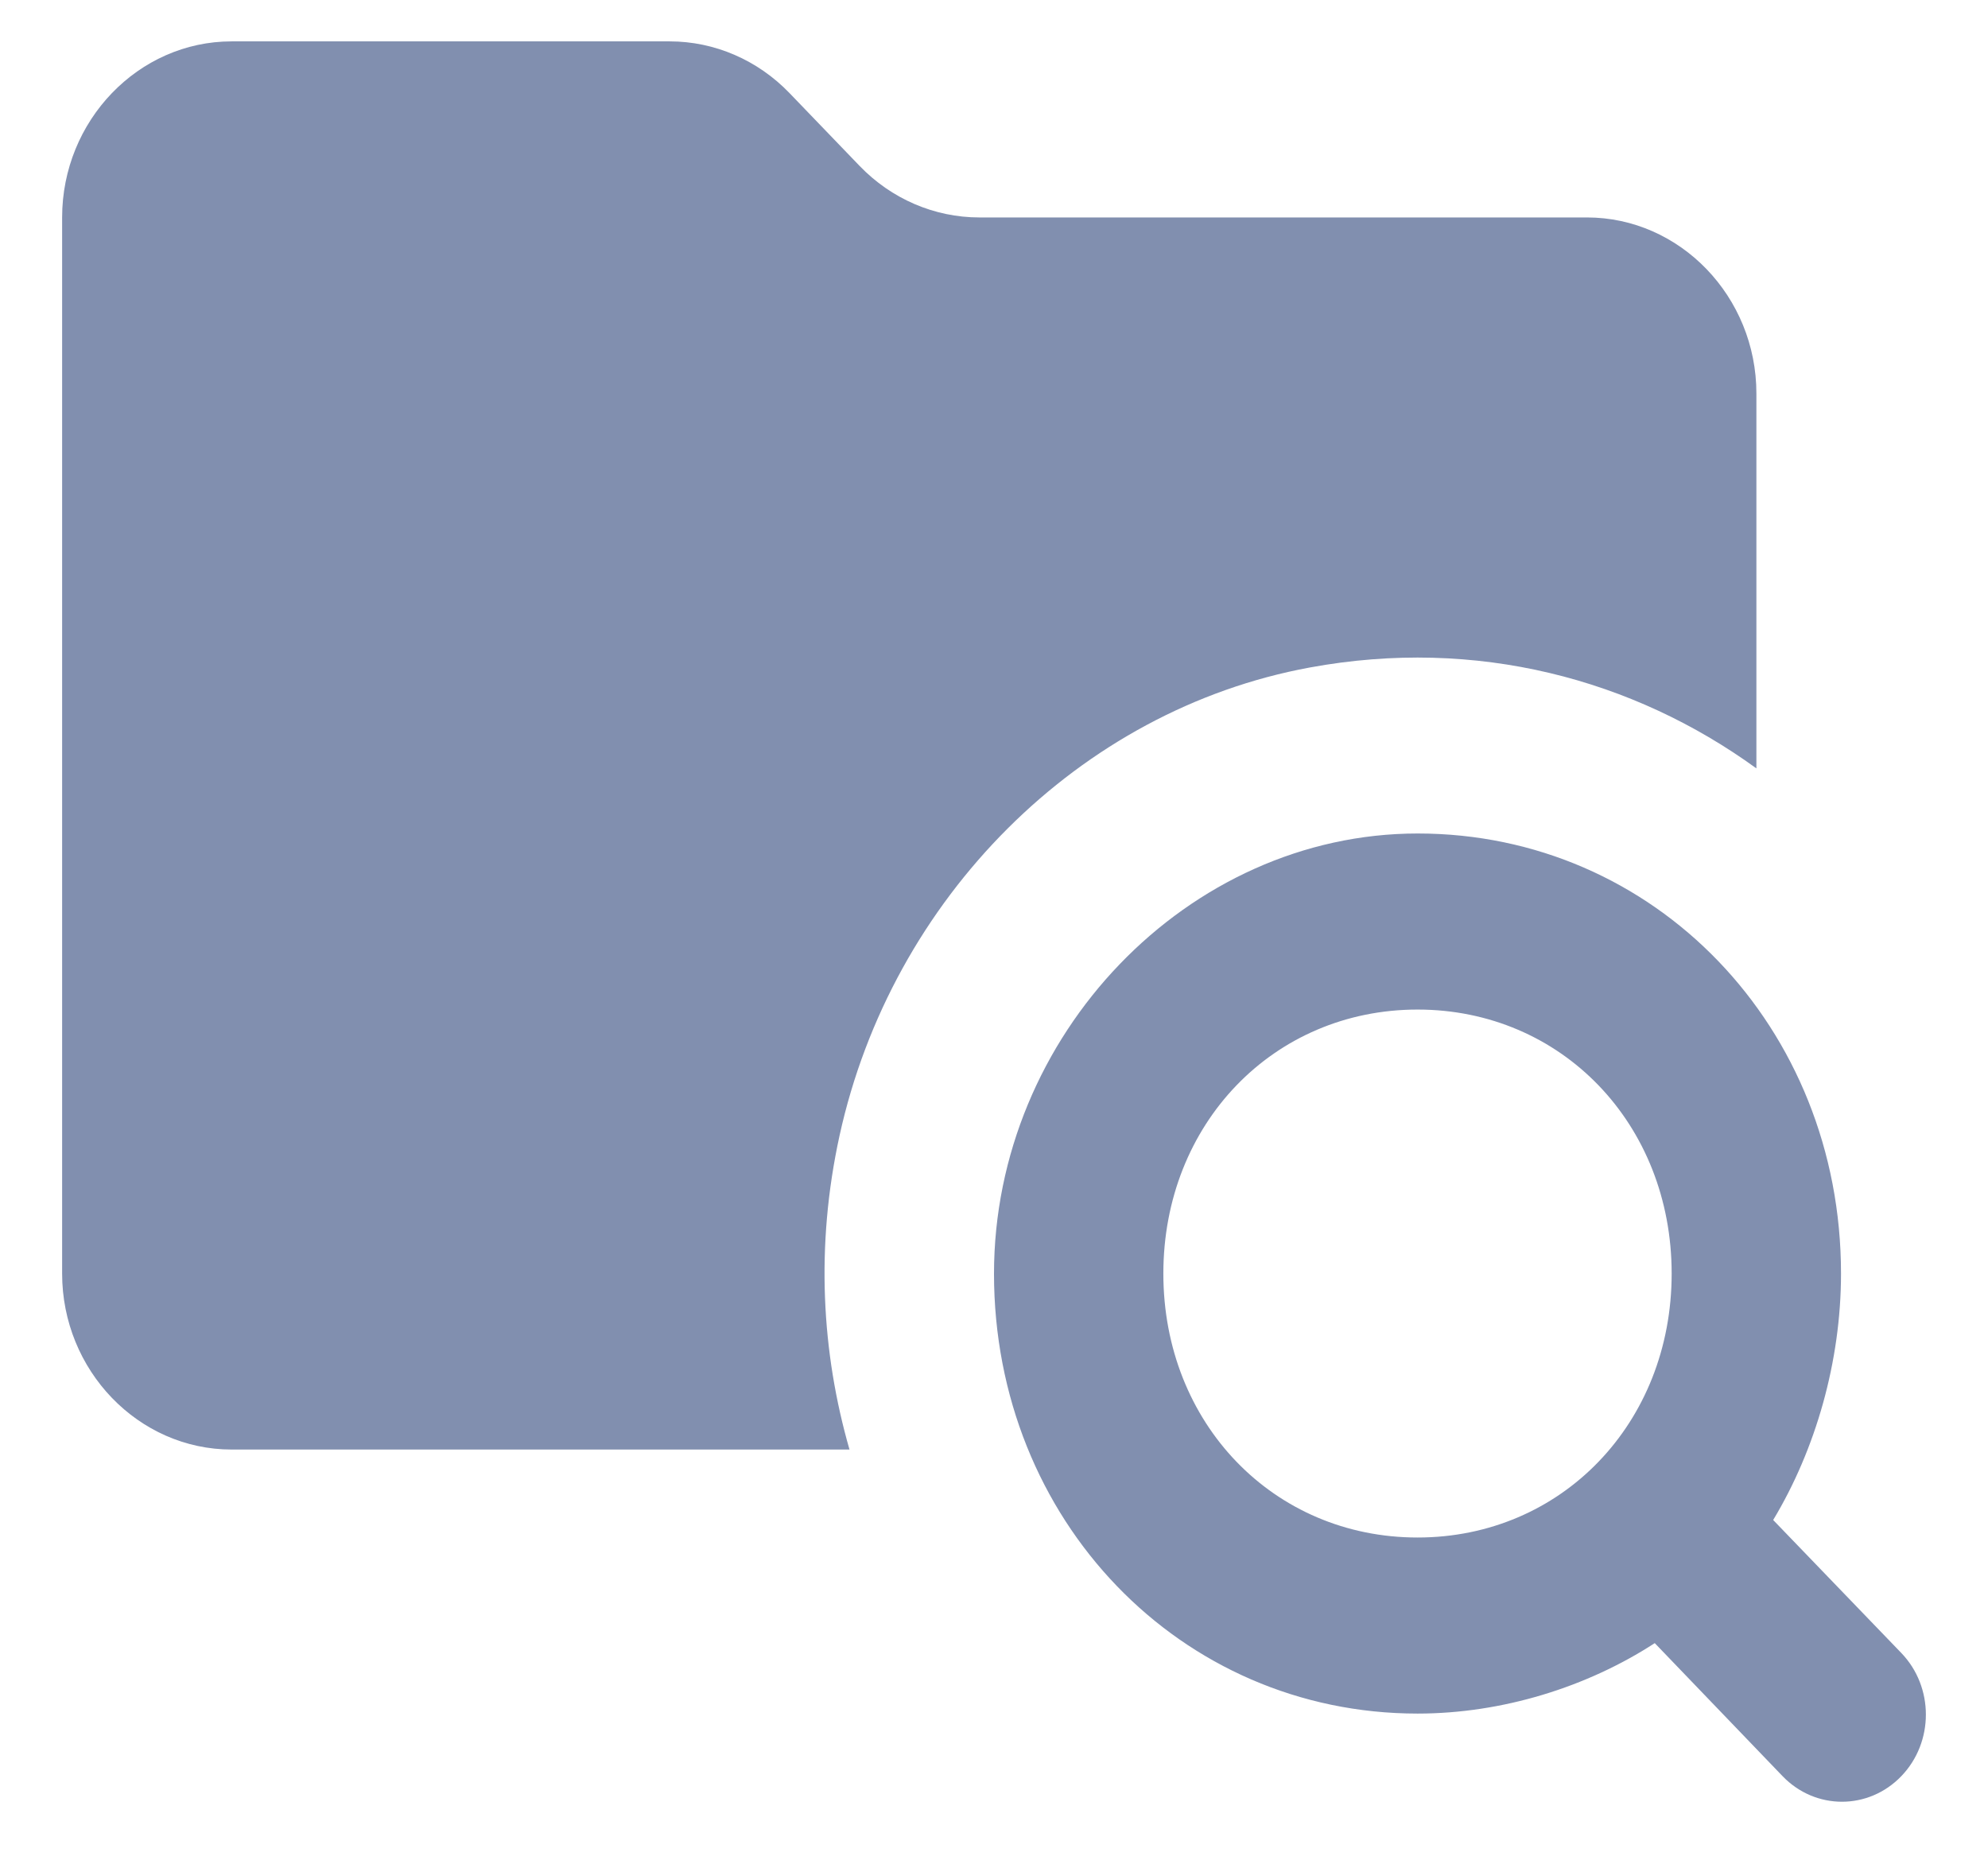 <svg width="16" height="15" viewBox="0 0 16 15" fill="none" xmlns="http://www.w3.org/2000/svg">
<path d="M1.864 0.333C1.114 0.333 0.5 0.971 0.5 1.75V10.25C0.5 11.029 1.114 11.666 1.864 11.666H6.837C6.613 10.887 6.562 10.03 6.757 9.139C7.176 7.229 8.686 5.713 10.542 5.372C11.885 5.125 13.146 5.466 14.136 6.184V3.167C14.136 2.388 13.522 1.75 12.772 1.75H7.882C7.521 1.75 7.174 1.601 6.918 1.335L6.354 0.749C6.098 0.483 5.751 0.333 5.39 0.333H1.864ZM11.41 6.708C9.562 6.708 8 8.331 8 10.251C8 12.233 9.5 13.791 11.409 13.791C12.09 13.791 12.773 13.578 13.318 13.224L14.347 14.295C14.611 14.569 15.038 14.569 15.302 14.295C15.566 14.021 15.566 13.577 15.302 13.303L14.271 12.233C14.612 11.667 14.817 10.958 14.817 10.25C14.817 8.266 13.318 6.708 11.41 6.708ZM11.409 8.125C12.568 8.125 13.454 9.045 13.454 10.25C13.454 11.454 12.568 12.374 11.409 12.374C10.249 12.374 9.363 11.454 9.363 10.25C9.363 9.045 10.249 8.125 11.409 8.125Z" fill="#818FAF"/>
</svg>
